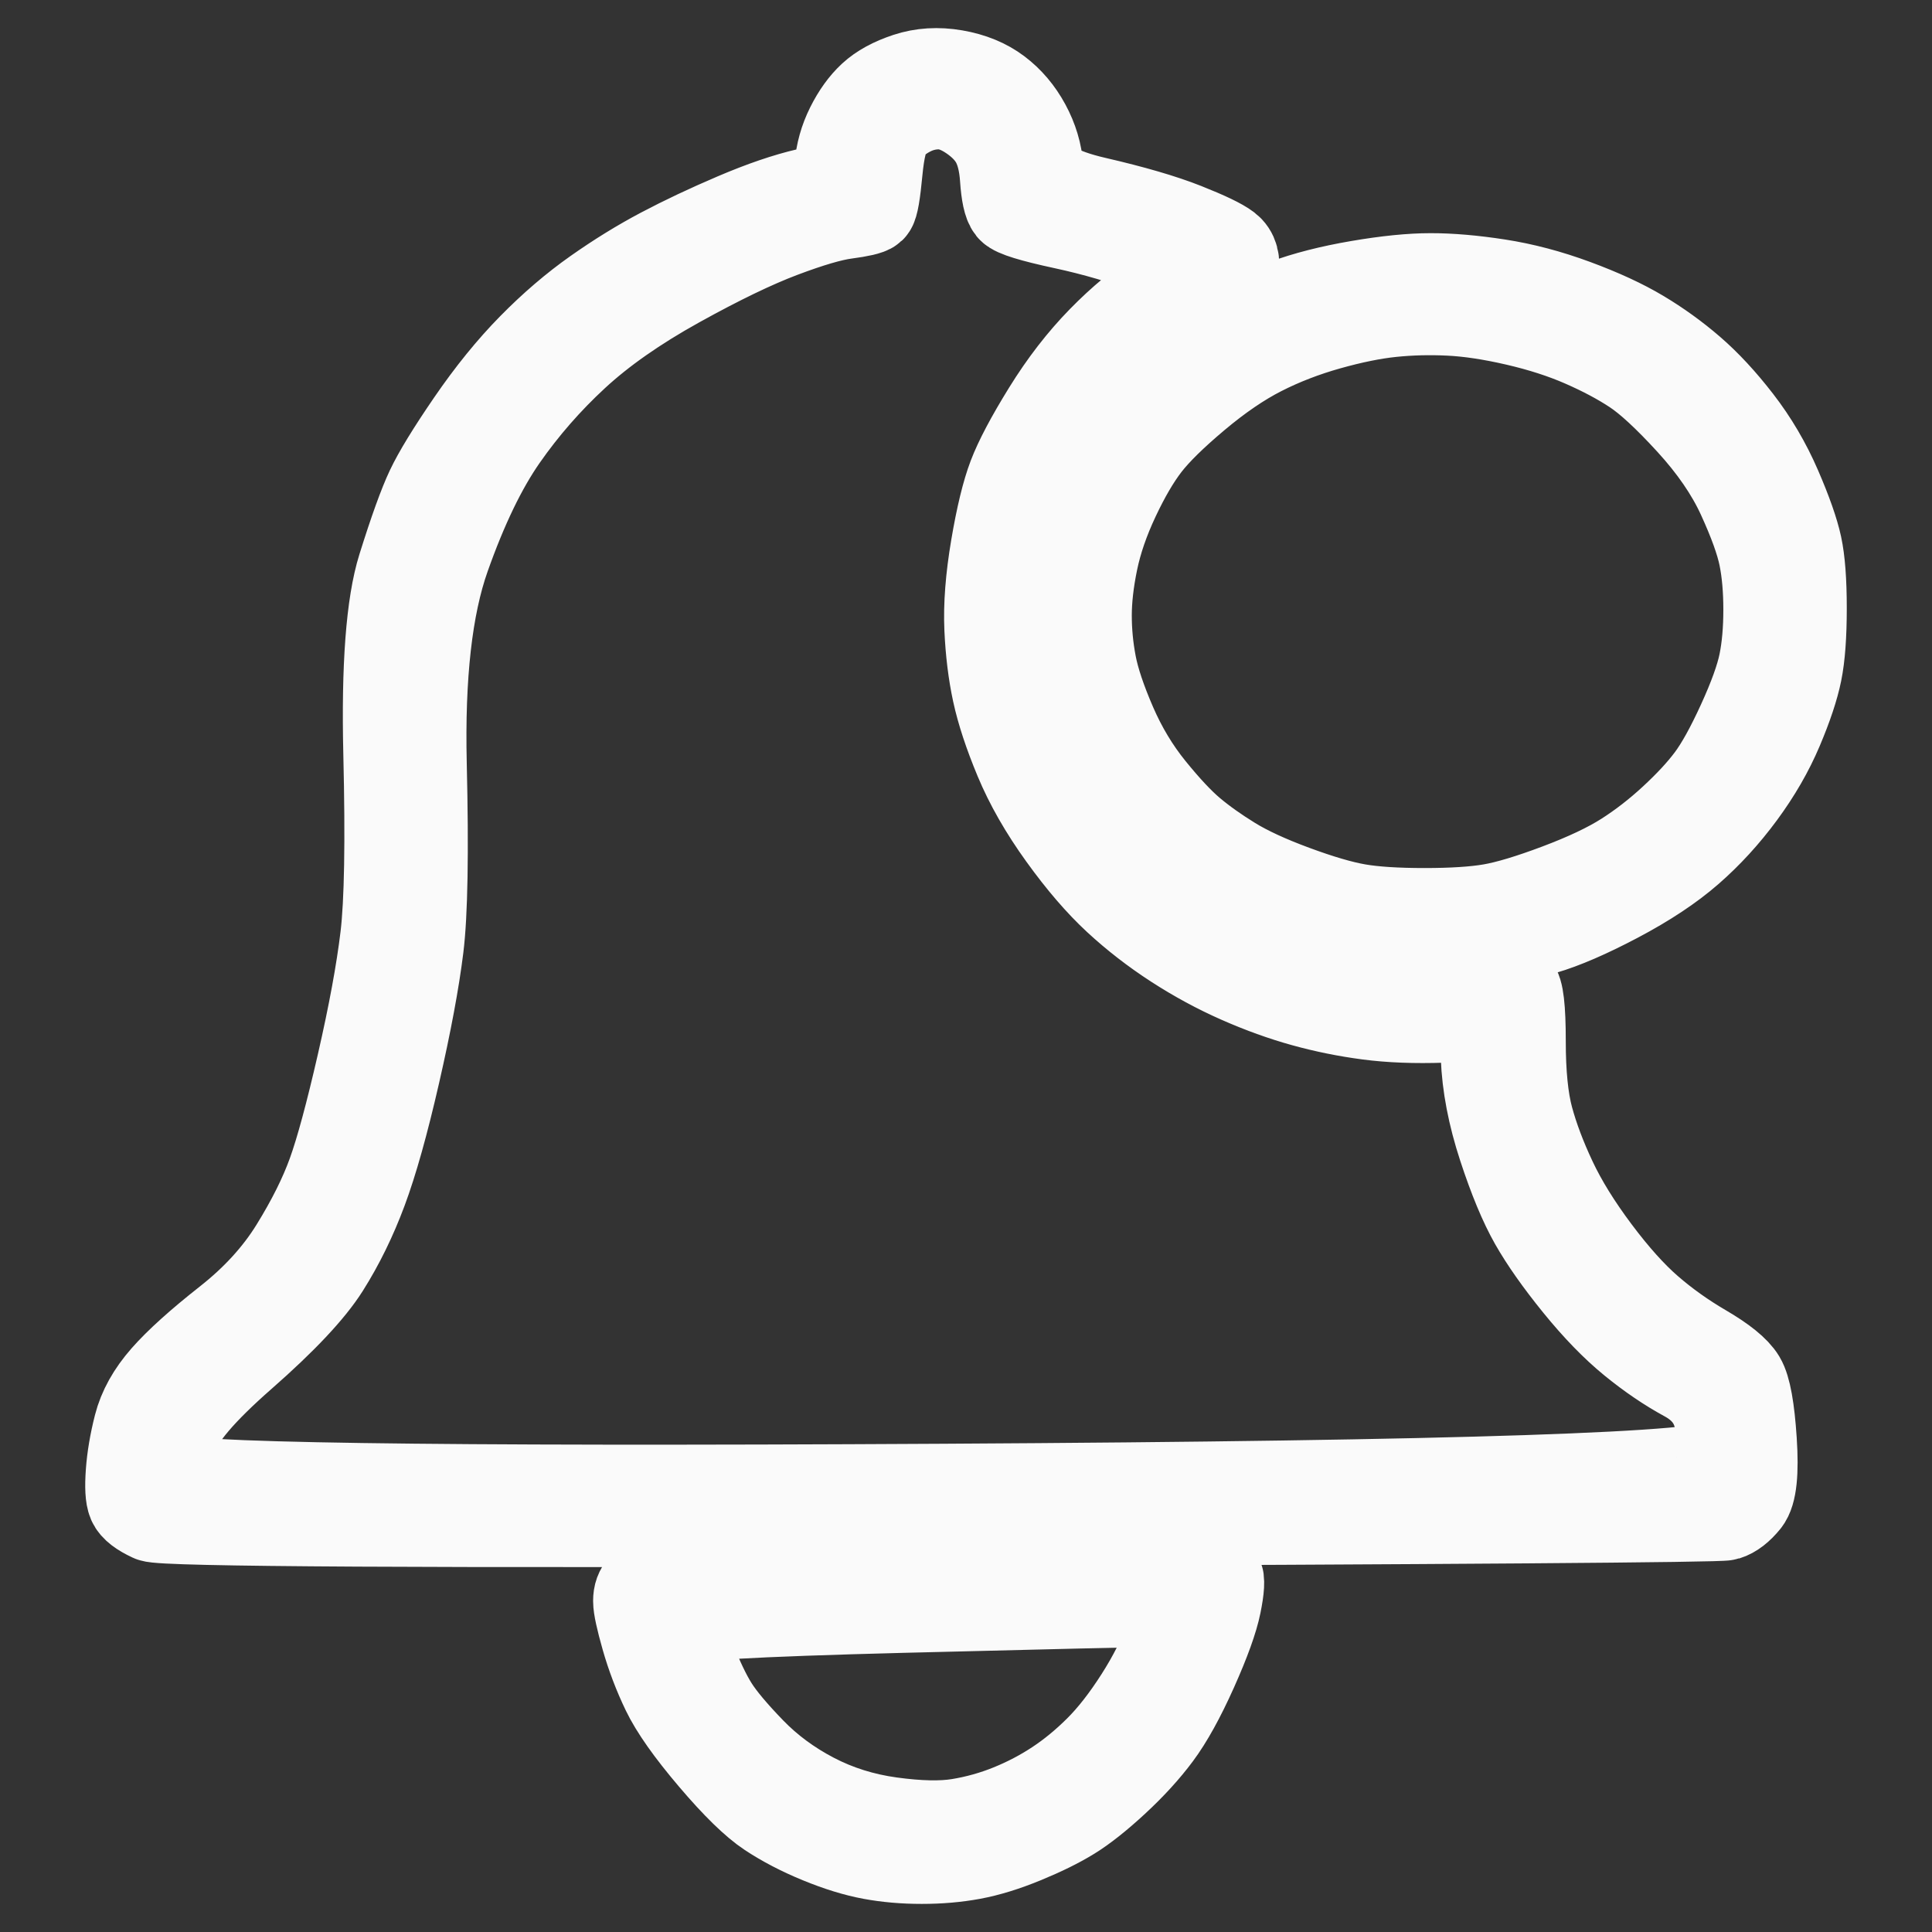 <?xml version="1.0" encoding="UTF-8" standalone="no"?>
<!DOCTYPE svg PUBLIC "-//W3C//DTD SVG 1.1//EN" "http://www.w3.org/Graphics/SVG/1.1/DTD/svg11.dtd">
<!-- Created with Vectornator (http://vectornator.io/) -->
<svg height="100%" stroke-miterlimit="10" style="fill-rule:nonzero;clip-rule:evenodd;stroke-linecap:round;stroke-linejoin:round;" version="1.1" viewBox="0 0 512 512" width="100%" xml:space="preserve" xmlns="http://www.w3.org/2000/svg" xmlns:vectornator="http://vectornator.io" xmlns:xlink="http://www.w3.org/1999/xlink">
<rect x="0" y="0" width="512" height="512" fill="#333333" stroke="none"/>
<defs/>
<g id="Calque-1" vectornator:layerName="Calque 1">
<path d="M240.555 20.86C236.694 22.134 233.66 23.791 231.453 25.831C229.247 27.87 227.316 30.547 225.661 33.861C224.007 37.175 223.041 40.616 222.765 44.185C222.49 47.754 219.594 50.176 214.078 51.45C208.562 52.725 202.218 54.892 195.047 57.951C187.876 61.01 181.395 64.069 175.603 67.128C169.811 70.187 164.019 73.756 158.227 77.835C152.435 81.913 146.781 86.757 141.265 92.365C135.749 97.973 130.371 104.601 125.13 112.249C119.89 119.896 116.305 125.76 114.374 129.838C112.443 133.917 109.961 140.8 106.927 150.487C103.893 160.174 102.652 176.616 103.204 199.814C103.756 223.012 103.48 239.199 102.376 248.376C101.273 257.553 99.205 268.77 96.171 282.026C93.137 295.282 90.517 304.969 88.31 311.087C86.104 317.205 82.794 323.833 78.381 330.971C73.969 338.108 68.039 344.609 60.592 350.472C53.145 356.335 47.629 361.306 44.044 365.385C40.458 369.464 38.114 373.67 37.011 378.003C35.907 382.337 35.218 386.416 34.942 390.24C34.666 394.063 34.804 396.613 35.356 397.887C35.907 399.162 37.562 400.436 40.32 401.711C43.078 402.986 112.857 403.368 249.656 402.858C386.456 402.348 455.683 401.838 457.338 401.329C458.993 400.819 460.647 399.544 462.302 397.505C463.957 395.465 464.509 390.24 463.957 381.827C463.406 373.415 462.44 368.061 461.061 365.767C459.682 363.473 456.372 360.796 451.132 357.737C445.892 354.678 441.065 351.237 436.652 347.413C432.24 343.589 427.551 338.363 422.586 331.735C417.622 325.107 413.761 318.862 411.003 312.999C408.244 307.135 406.176 301.655 404.797 296.556C403.418 291.458 402.728 284.575 402.728 275.908C402.728 267.24 402.177 262.524 401.074 261.76C399.97 260.995 392.937 260.612 379.974 260.612C367.012 260.612 356.393 259.465 348.119 257.171C339.845 254.877 331.571 251.435 323.296 246.847C315.022 242.258 309.093 238.434 305.507 235.375C301.922 232.316 297.647 227.728 292.682 221.61C287.718 215.492 283.994 210.011 281.512 205.167C279.03 200.324 276.685 193.823 274.479 185.666C272.273 177.508 271.169 169.733 271.169 162.341C271.169 154.948 271.721 148.575 272.824 143.222C273.927 137.868 275.444 132.77 277.375 127.926C279.306 123.083 282.339 117.475 286.476 111.102C290.614 104.729 295.164 99.12 300.129 94.277C305.093 89.433 310.609 85.227 316.677 81.658C322.745 78.089 326.055 74.903 326.606 72.099C327.158 69.295 326.606 67.255 324.951 65.981C323.296 64.706 319.573 62.922 313.781 60.627C307.989 58.333 300.129 56.039 290.2 53.745C280.271 51.45 275.168 48.391 274.893 44.567C274.617 40.743 273.514 37.047 271.583 33.478C269.652 29.909 267.17 26.978 264.136 24.684C261.102 22.389 257.379 20.86 252.966 20.095C248.553 19.33 244.416 19.585 240.555 20.86ZM248.829 27.36C251.587 27.36 254.483 28.38 257.517 30.419C260.551 32.459 262.757 34.753 264.136 37.302C265.515 39.851 266.343 43.165 266.619 47.244C266.894 51.323 267.446 53.872 268.273 54.892C269.101 55.911 273.652 57.313 281.926 59.098C290.2 60.882 298.06 63.177 305.507 65.981C312.954 68.785 316.539 70.569 316.263 71.334C315.988 72.099 313.23 74.138 307.989 77.452C302.749 80.766 297.509 85.1 292.268 90.453C287.028 95.806 282.201 102.052 277.789 109.19C273.376 116.327 270.342 122.063 268.687 126.397C267.032 130.73 265.515 136.976 264.136 145.133C262.757 153.291 262.206 160.429 262.481 166.547C262.757 172.665 263.447 178.273 264.55 183.372C265.653 188.47 267.584 194.333 270.342 200.961C273.1 207.589 276.961 214.344 281.926 221.227C286.89 228.11 291.717 233.718 296.405 238.052C301.094 242.386 306.197 246.337 311.713 249.906C317.229 253.475 322.883 256.534 328.675 259.083C334.467 261.632 340.121 263.672 345.637 265.201C351.153 266.731 356.807 267.878 362.599 268.642C368.391 269.407 375.01 269.662 382.457 269.407C386.18 269.28 389.903 269.152 393.627 269.025C393.765 272.721 393.903 276.418 394.041 280.114C394.316 287.507 395.833 295.409 398.591 303.821C401.349 312.234 404.107 318.862 406.865 323.705C409.624 328.549 413.485 334.03 418.449 340.148C423.414 346.266 428.24 351.237 432.929 355.061C437.618 358.884 442.306 362.071 446.995 364.62C451.684 367.169 454.58 370.738 455.683 375.327C456.786 379.915 457.062 384.121 456.51 387.945C455.959 391.769 387.145 394.063 250.07 394.828C112.995 395.593 44.319 394.573 44.044 391.769C43.768 388.965 44.319 385.141 45.699 380.298C47.078 375.454 53.145 368.316 63.902 358.884C74.658 349.452 81.967 341.677 85.828 335.559C89.689 329.441 92.999 322.686 95.757 315.293C98.515 307.9 101.411 297.576 104.445 284.32C107.479 271.064 109.547 259.975 110.651 251.053C111.754 242.131 112.03 225.943 111.478 202.491C110.926 179.038 112.995 160.684 117.684 147.428C122.372 134.172 127.475 123.593 132.991 115.69C138.507 107.788 144.85 100.522 152.021 93.894C159.192 87.266 168.294 80.894 179.326 74.775C190.358 68.657 199.598 64.196 207.045 61.392C214.491 58.588 220.145 56.931 224.007 56.421C227.868 55.911 230.074 55.401 230.626 54.892C231.178 54.382 231.729 51.195 232.281 45.332C232.832 39.469 233.798 35.645 235.177 33.861C236.556 32.076 238.486 30.547 240.969 29.272C243.451 27.997 246.071 27.36 248.829 27.36ZM360.116 75.923C352.67 77.197 346.188 78.854 340.672 80.894C335.156 82.933 329.778 85.482 324.538 88.541C319.297 91.6 314.333 95.169 309.644 99.248C304.955 103.327 300.818 107.66 297.233 112.249C293.647 116.837 290.338 122.318 287.304 128.691C284.27 135.064 282.201 140.927 281.098 146.281C279.995 151.634 279.443 157.242 279.443 163.105C279.443 168.969 279.995 174.577 281.098 179.93C282.201 185.283 284.132 190.892 286.89 196.755C289.648 202.618 292.544 207.589 295.578 211.668C298.612 215.746 302.335 219.825 306.748 223.904C311.161 227.983 315.574 231.424 319.987 234.228C324.4 237.032 330.605 239.964 338.604 243.023C346.602 246.082 355.979 248.121 366.736 249.141C377.492 250.161 385.904 250.288 391.972 249.523C398.04 248.759 403.694 247.612 408.934 246.082C414.174 244.552 420.656 241.748 428.378 237.67C436.101 233.591 442.444 229.385 447.409 225.051C452.373 220.717 456.924 215.746 461.061 210.138C465.198 204.53 468.508 198.794 470.99 192.931C473.472 187.068 475.127 182.097 475.955 178.018C476.782 173.94 477.196 168.331 477.196 161.193C477.196 154.056 476.782 148.575 475.955 144.751C475.127 140.927 473.335 135.829 470.576 129.456C467.818 123.083 464.371 117.22 460.234 111.866C456.097 106.513 451.96 102.052 447.823 98.483C443.685 94.914 439.273 91.728 434.584 88.924C429.895 86.119 424.103 83.443 417.208 80.894C410.313 78.344 403.556 76.56 396.936 75.54C390.317 74.52 384.387 74.011 379.147 74.011C373.907 74.011 367.563 74.648 360.116 75.923ZM384.112 82.041C389.352 82.296 395.282 83.188 401.901 84.717C408.52 86.247 414.45 88.159 419.69 90.453C424.931 92.747 429.481 95.169 433.343 97.718C437.204 100.267 442.169 104.856 448.236 111.484C454.304 118.112 458.855 124.74 461.889 131.368C464.922 137.996 466.853 143.349 467.681 147.428C468.508 151.507 468.922 156.223 468.922 161.576C468.922 166.929 468.508 171.645 467.681 175.724C466.853 179.803 464.922 185.156 461.889 191.784C458.855 198.412 456.097 203.383 453.614 206.697C451.132 210.011 447.823 213.58 443.685 217.403C439.548 221.227 435.273 224.541 430.861 227.345C426.448 230.149 420.518 232.954 413.071 235.758C405.624 238.562 399.695 240.346 395.282 241.111C390.869 241.876 384.939 242.258 377.492 242.258C370.045 242.258 364.116 241.876 359.703 241.111C355.29 240.346 349.636 238.689 342.741 236.14C335.846 233.591 330.33 231.042 326.192 228.492C322.055 225.943 318.47 223.394 315.436 220.845C312.402 218.296 308.817 214.472 304.68 209.373C300.543 204.275 297.095 198.539 294.337 192.166C291.579 185.793 289.786 180.44 288.959 176.106C288.131 171.773 287.718 167.439 287.718 163.105C287.718 158.772 288.269 153.928 289.372 148.575C290.476 143.222 292.406 137.613 295.164 131.75C297.922 125.887 300.68 121.171 303.438 117.602C306.197 114.033 310.609 109.7 316.677 104.601C322.745 99.503 328.537 95.552 334.053 92.747C339.569 89.943 345.499 87.649 351.842 85.865C358.186 84.08 363.84 82.933 368.804 82.423C373.769 81.913 378.871 81.786 384.112 82.041ZM244.692 417.771C196.15 419.046 171.466 420.065 170.638 420.83C169.811 421.595 169.397 422.742 169.397 424.271C169.397 425.801 170.087 428.987 171.466 433.831C172.845 438.674 174.637 443.39 176.844 447.979C179.05 452.568 183.187 458.431 189.255 465.569C195.323 472.706 200.287 477.55 204.149 480.099C208.01 482.648 212.423 484.942 217.387 486.982C222.352 489.021 226.903 490.423 231.04 491.188C235.177 491.953 239.59 492.335 244.278 492.335C248.967 492.335 253.38 491.953 257.517 491.188C261.654 490.423 266.205 489.021 271.169 486.982C276.134 484.942 280.271 482.903 283.581 480.864C286.89 478.824 290.751 475.765 295.164 471.687C299.577 467.608 303.301 463.529 306.334 459.45C309.368 455.372 312.54 449.636 315.85 442.243C319.159 434.851 321.228 429.115 322.055 425.036C322.883 420.957 323.021 418.536 322.469 417.771C321.917 417.006 320.952 416.496 319.573 416.241C318.194 415.987 293.234 416.496 244.692 417.771ZM306.334 424.271C308.679 424.271 311.023 424.271 313.367 424.271C313.367 424.526 313.367 424.781 313.367 425.036C313.367 425.546 312.402 428.478 310.472 433.831C308.541 439.184 305.783 444.665 302.197 450.273C298.612 455.882 295.026 460.47 291.441 464.039C287.856 467.608 284.132 470.667 280.271 473.216C276.41 475.765 272.273 477.932 267.86 479.717C263.447 481.501 258.896 482.776 254.207 483.54C249.519 484.305 243.451 484.178 236.004 483.158C228.557 482.138 221.662 479.972 215.319 476.658C208.975 473.344 203.459 469.265 198.77 464.421C194.082 459.578 190.772 455.627 188.841 452.568C186.911 449.509 184.842 445.175 182.636 439.567C180.429 433.958 179.326 430.517 179.326 429.242C179.326 427.968 199.322 426.821 239.314 425.801C279.306 424.781 301.646 424.271 306.334 424.271Z" fill="#ffffff" fill-rule="nonzero" opacity="1" stroke="#fafafa" stroke-linecap="butt" stroke-linejoin="round" stroke-width="24.439" vectornator:layerName="Courbe 1"/>
</g>
</svg>
